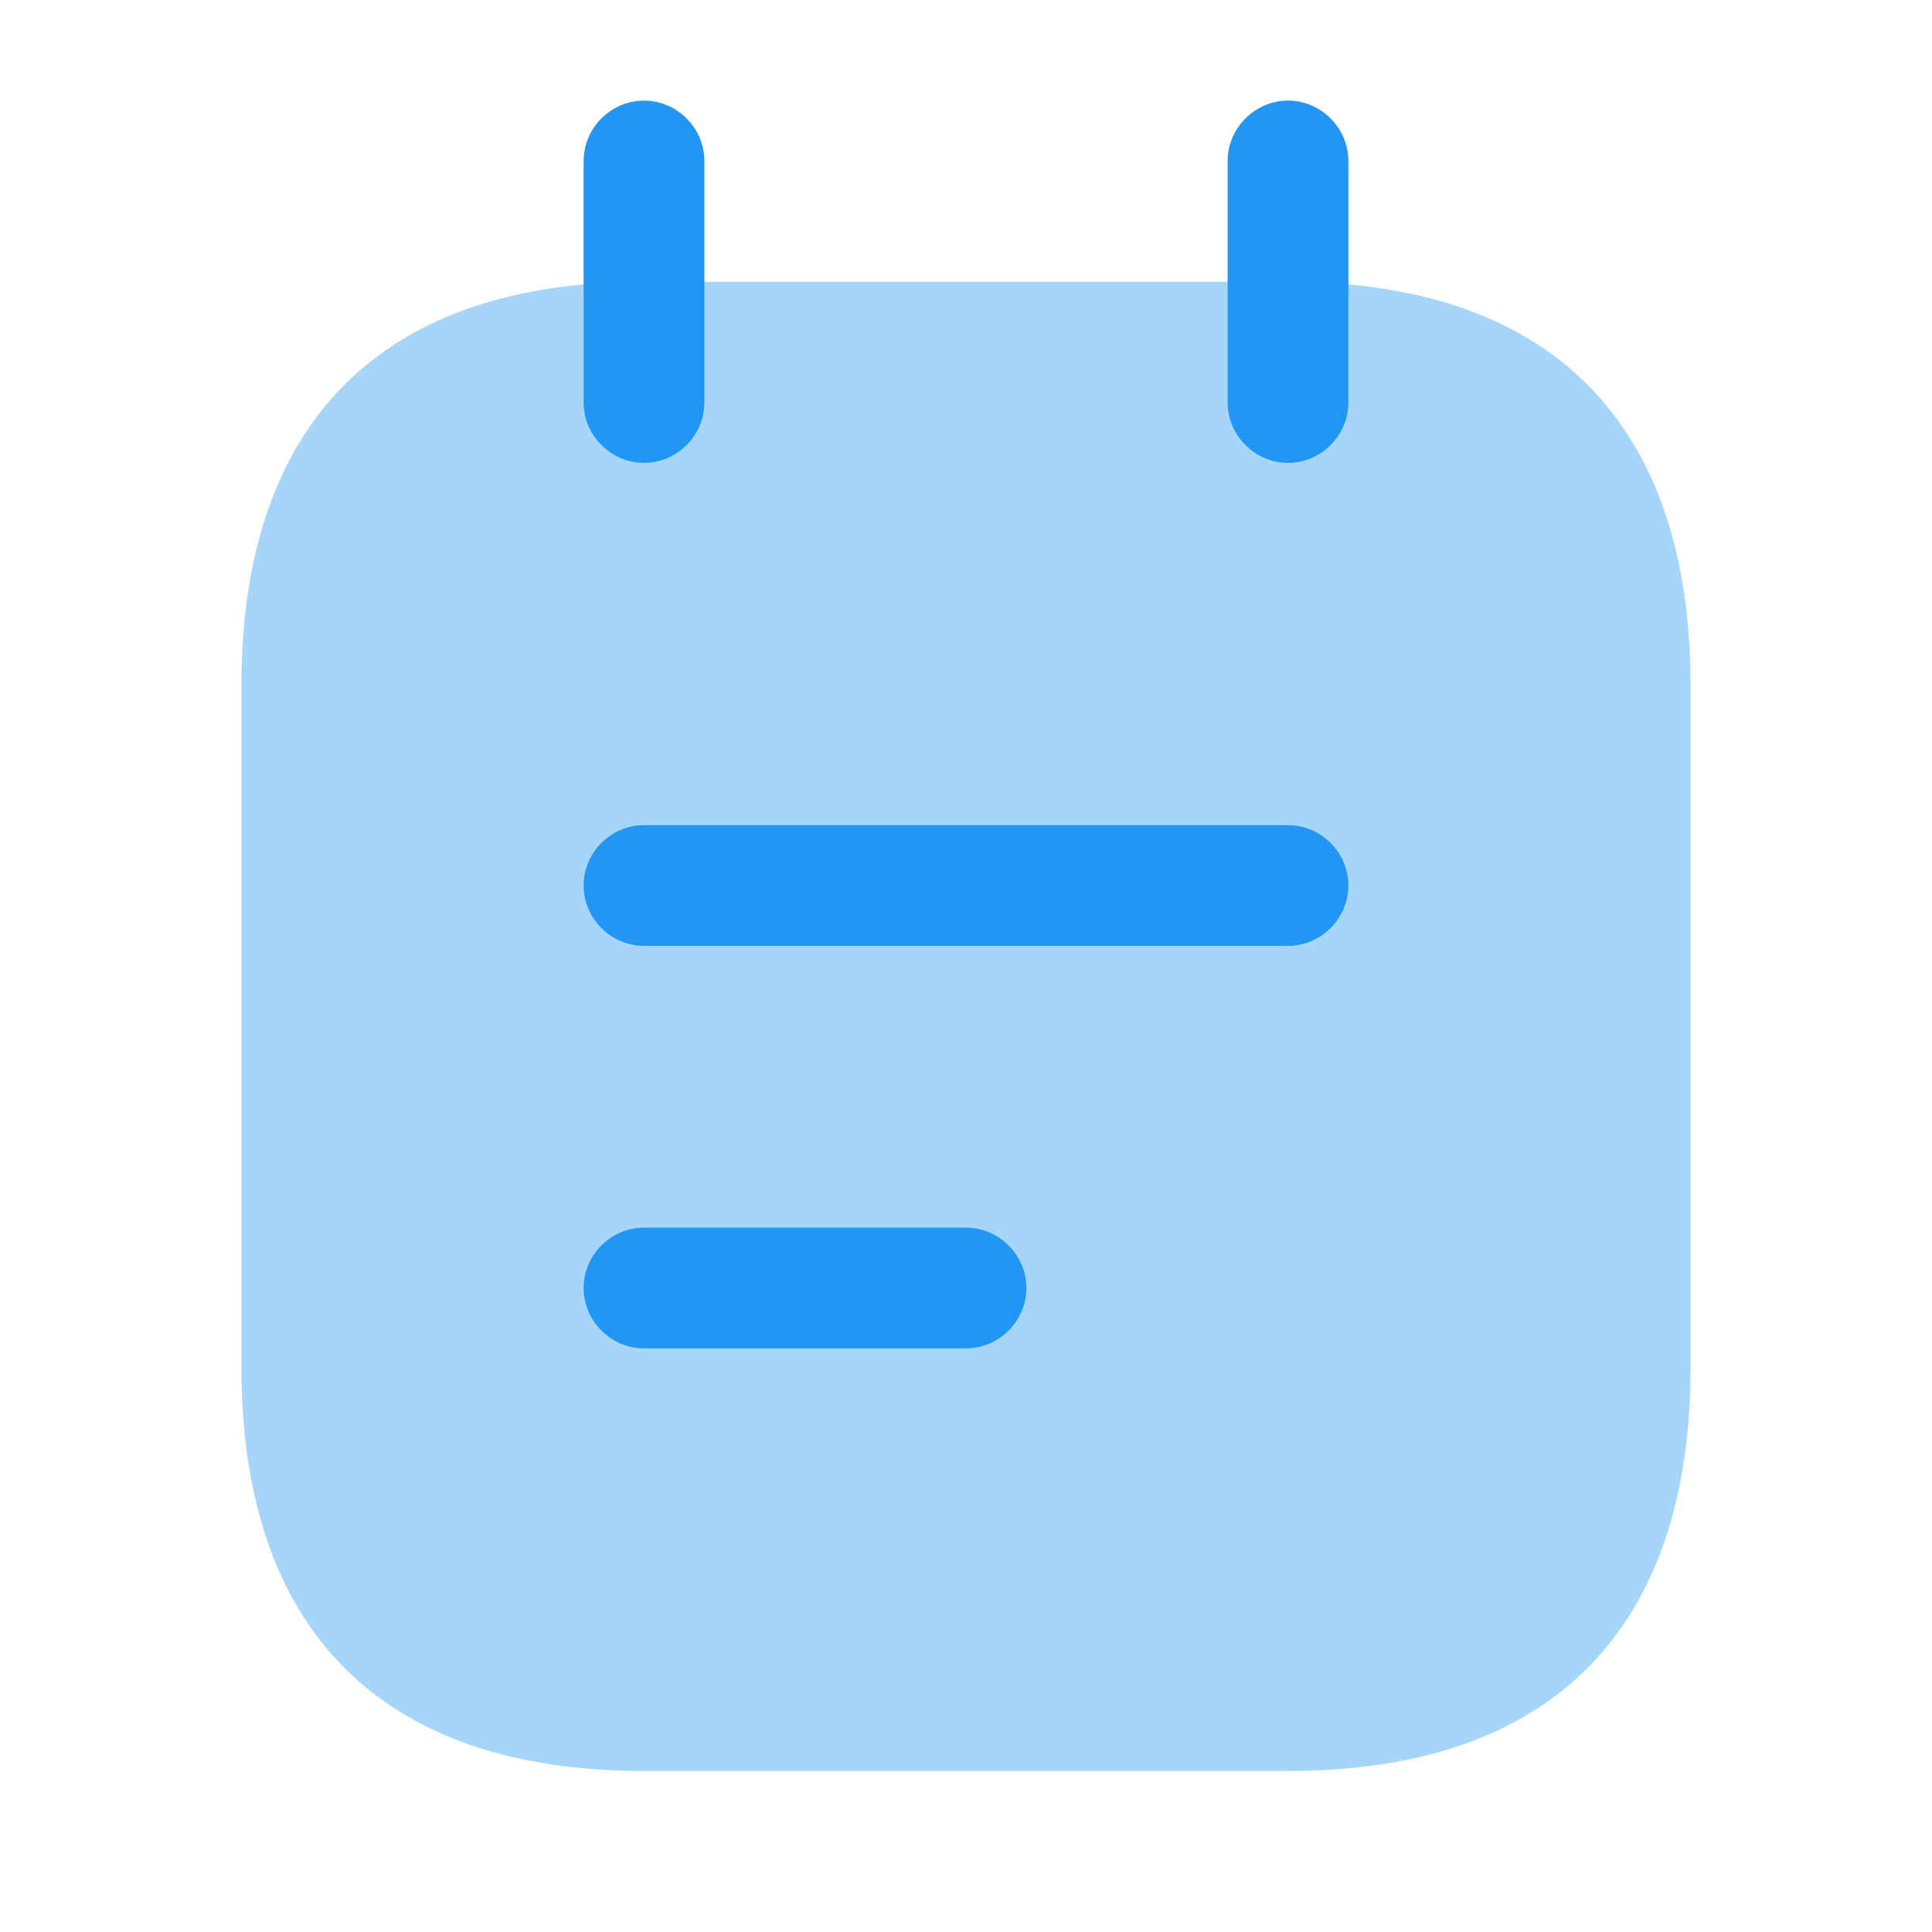<svg width="60" height="60" viewBox="0 0 60 60" fill="none" xmlns="http://www.w3.org/2000/svg">
<path d="M20 14.375C18.975 14.375 18.125 13.525 18.125 12.5V5C18.125 3.975 18.975 3.125 20 3.125C21.025 3.125 21.875 3.975 21.875 5V12.5C21.875 13.525 21.025 14.375 20 14.375Z" fill="#2196F3"/>
<path d="M40 14.375C38.975 14.375 38.125 13.525 38.125 12.5V5C38.125 3.975 38.975 3.125 40 3.125C41.025 3.125 41.875 3.975 41.875 5V12.5C41.875 13.525 41.025 14.375 40 14.375Z" fill="#2196F3"/>
<path opacity="0.4" d="M52.5 21.25V42.5C52.5 50 48.75 55 40 55H20C11.25 55 7.5 50 7.5 42.5V21.25C7.5 13.75 11.25 8.75 20 8.75H40C48.75 8.75 52.5 13.75 52.5 21.25Z" fill="#2196F3"/>
<path d="M40 29.375H20C18.975 29.375 18.125 28.525 18.125 27.5C18.125 26.475 18.975 25.625 20 25.625H40C41.025 25.625 41.875 26.475 41.875 27.5C41.875 28.525 41.025 29.375 40 29.375Z" fill="#2196F3"/>
<path d="M30 41.875H20C18.975 41.875 18.125 41.025 18.125 40C18.125 38.975 18.975 38.125 20 38.125H30C31.025 38.125 31.875 38.975 31.875 40C31.875 41.025 31.025 41.875 30 41.875Z" fill="#2196F3"/>
</svg>
